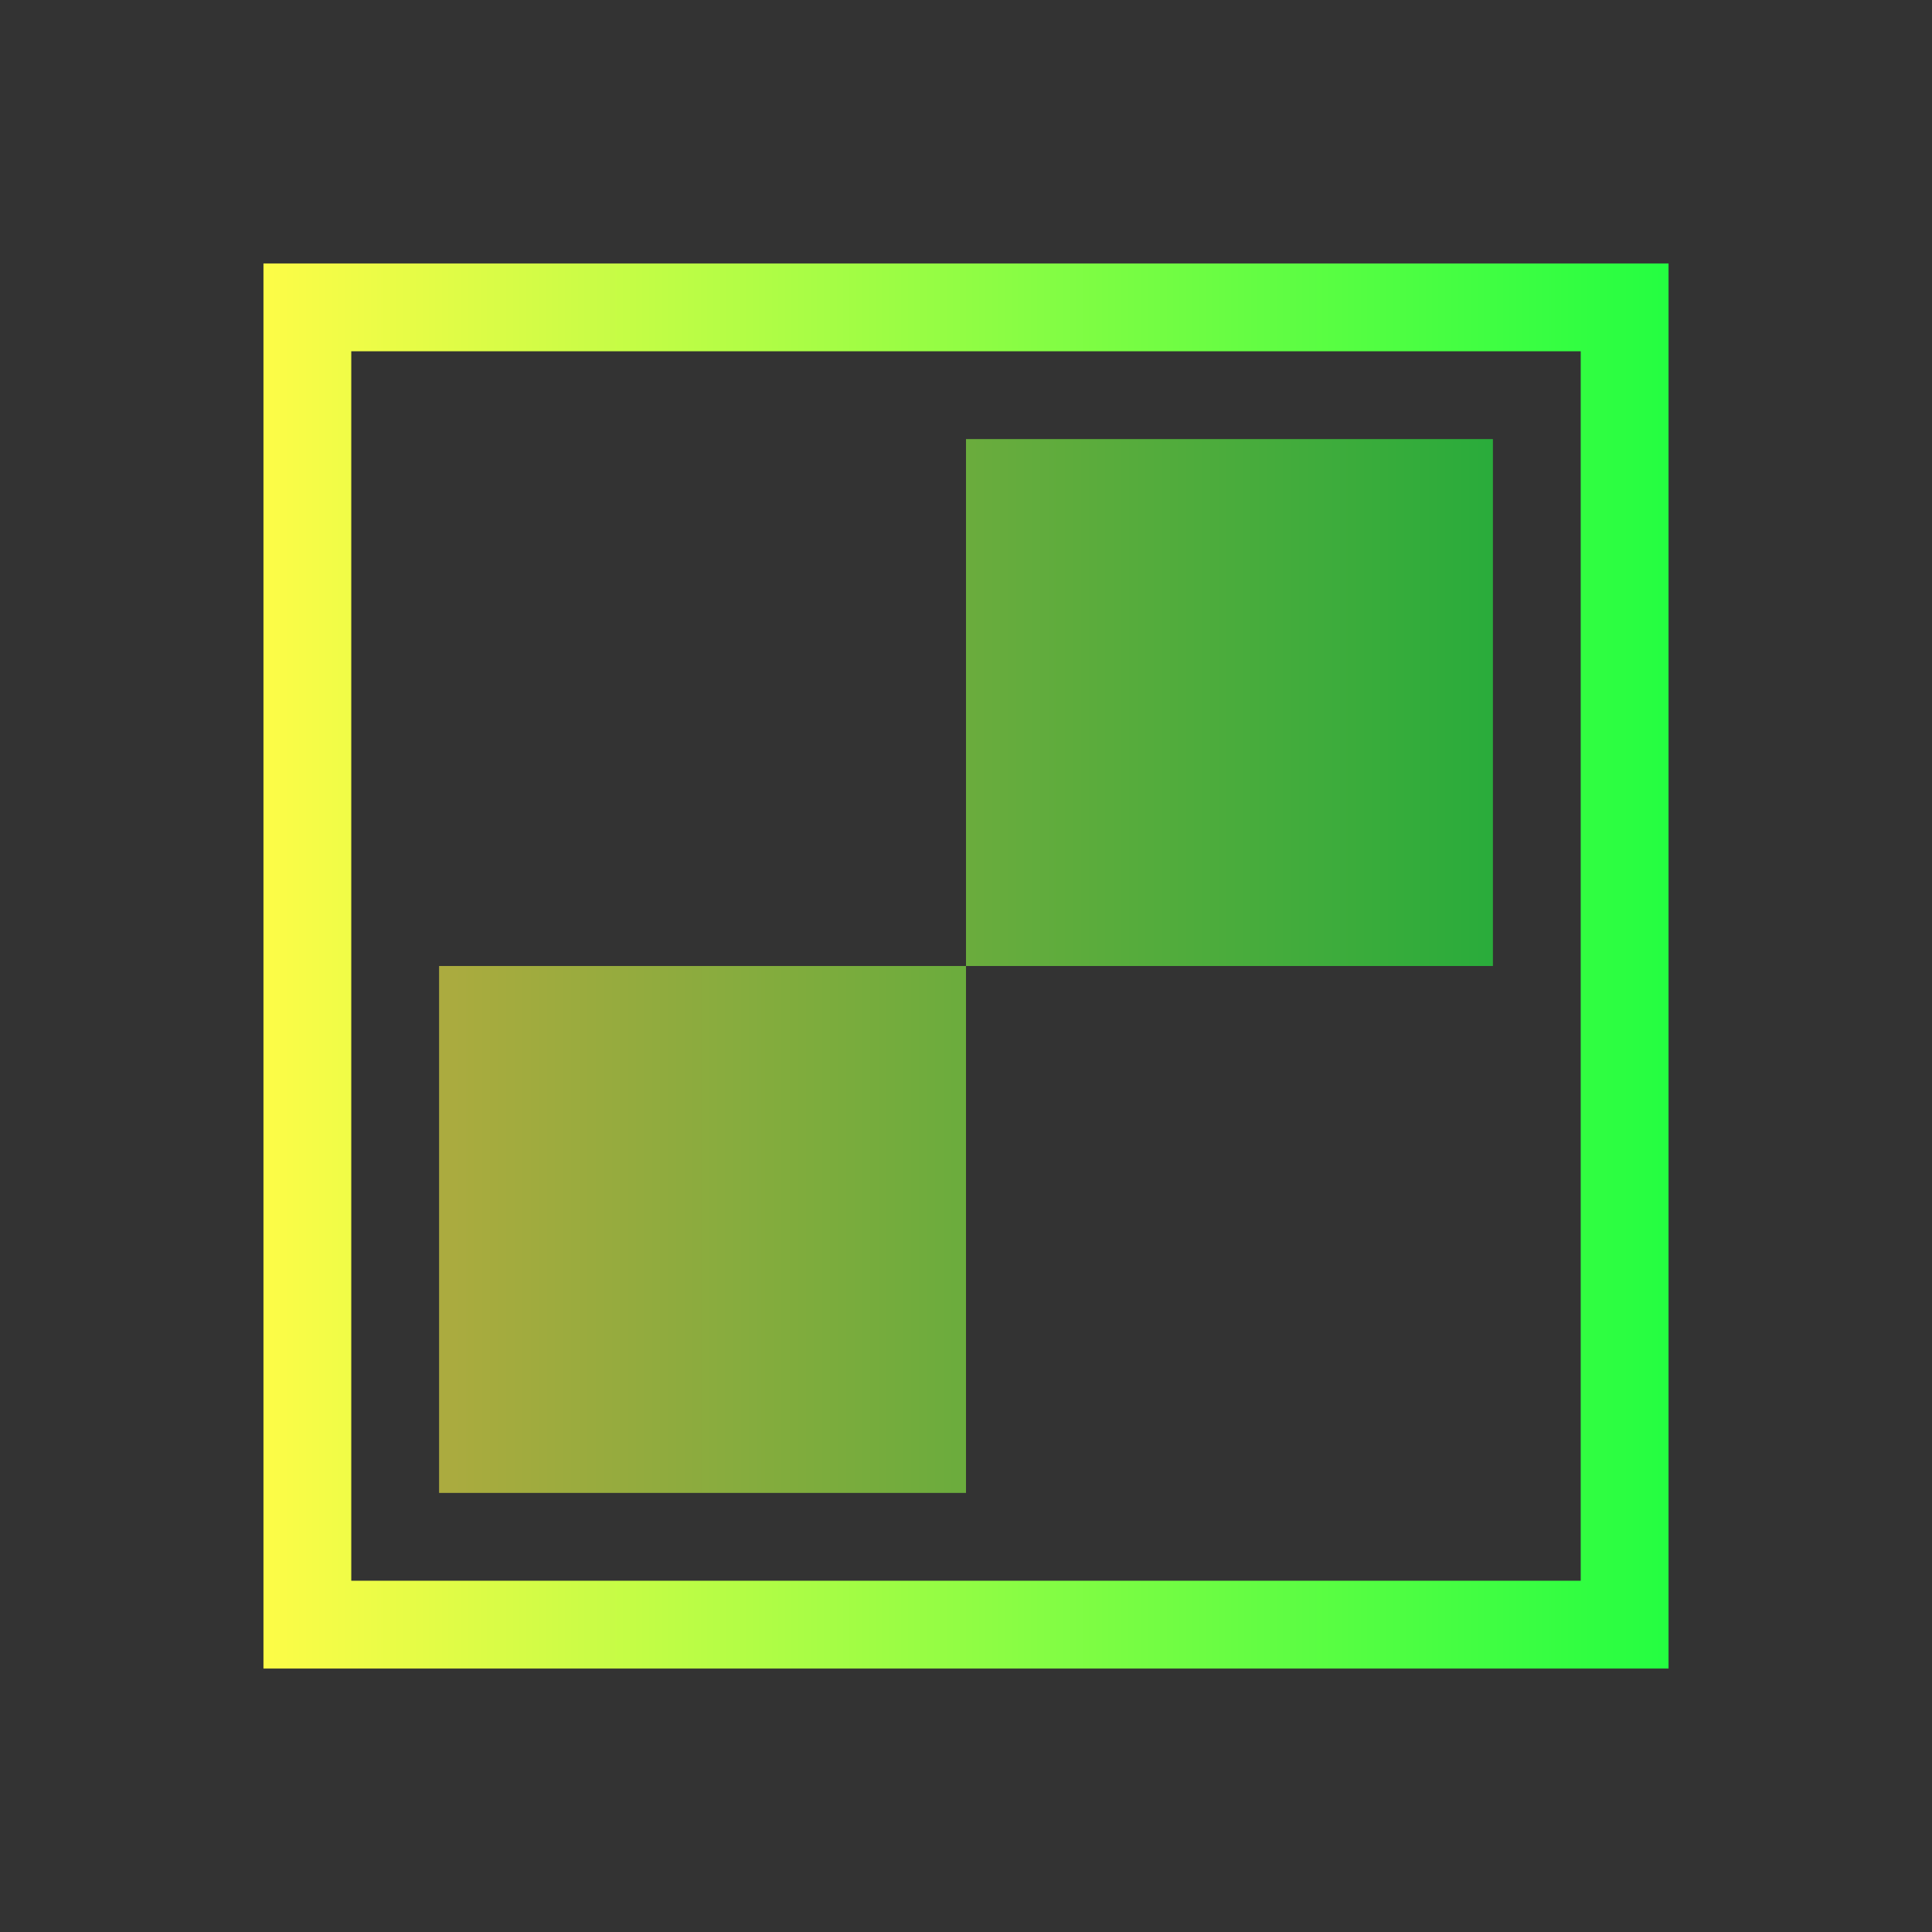 <svg width="22" height="22" viewBox="0 0 22 22" fill="none" xmlns="http://www.w3.org/2000/svg">
<rect x="0" y="0" width="22" height="22" fill="#333333" stroke="none"/>
<path d="M3 3V3.5V19H19V3H3ZM4 4H18V18H4V4Z" fill="url(#paint0_linear_10_11973)"/>
<path d="M11 5V11H17V5H11ZM11 11H5V17H11V11Z" fill="url(#paint1_linear_10_11973)" fill-opacity="0.6"/>
<defs>
<linearGradient id="paint0_linear_10_11973" x1="3" y1="11" x2="19" y2="11" gradientUnits="userSpaceOnUse">
<stop stop-color="#FDFC47"/>
<stop offset="1" stop-color="#24FE41"/>
</linearGradient>
<linearGradient id="paint1_linear_10_11973" x1="5" y1="11" x2="17" y2="11" gradientUnits="userSpaceOnUse">
<stop stop-color="#FDFC47"/>
<stop offset="1" stop-color="#24FE41"/>
</linearGradient>
</defs>
</svg>

